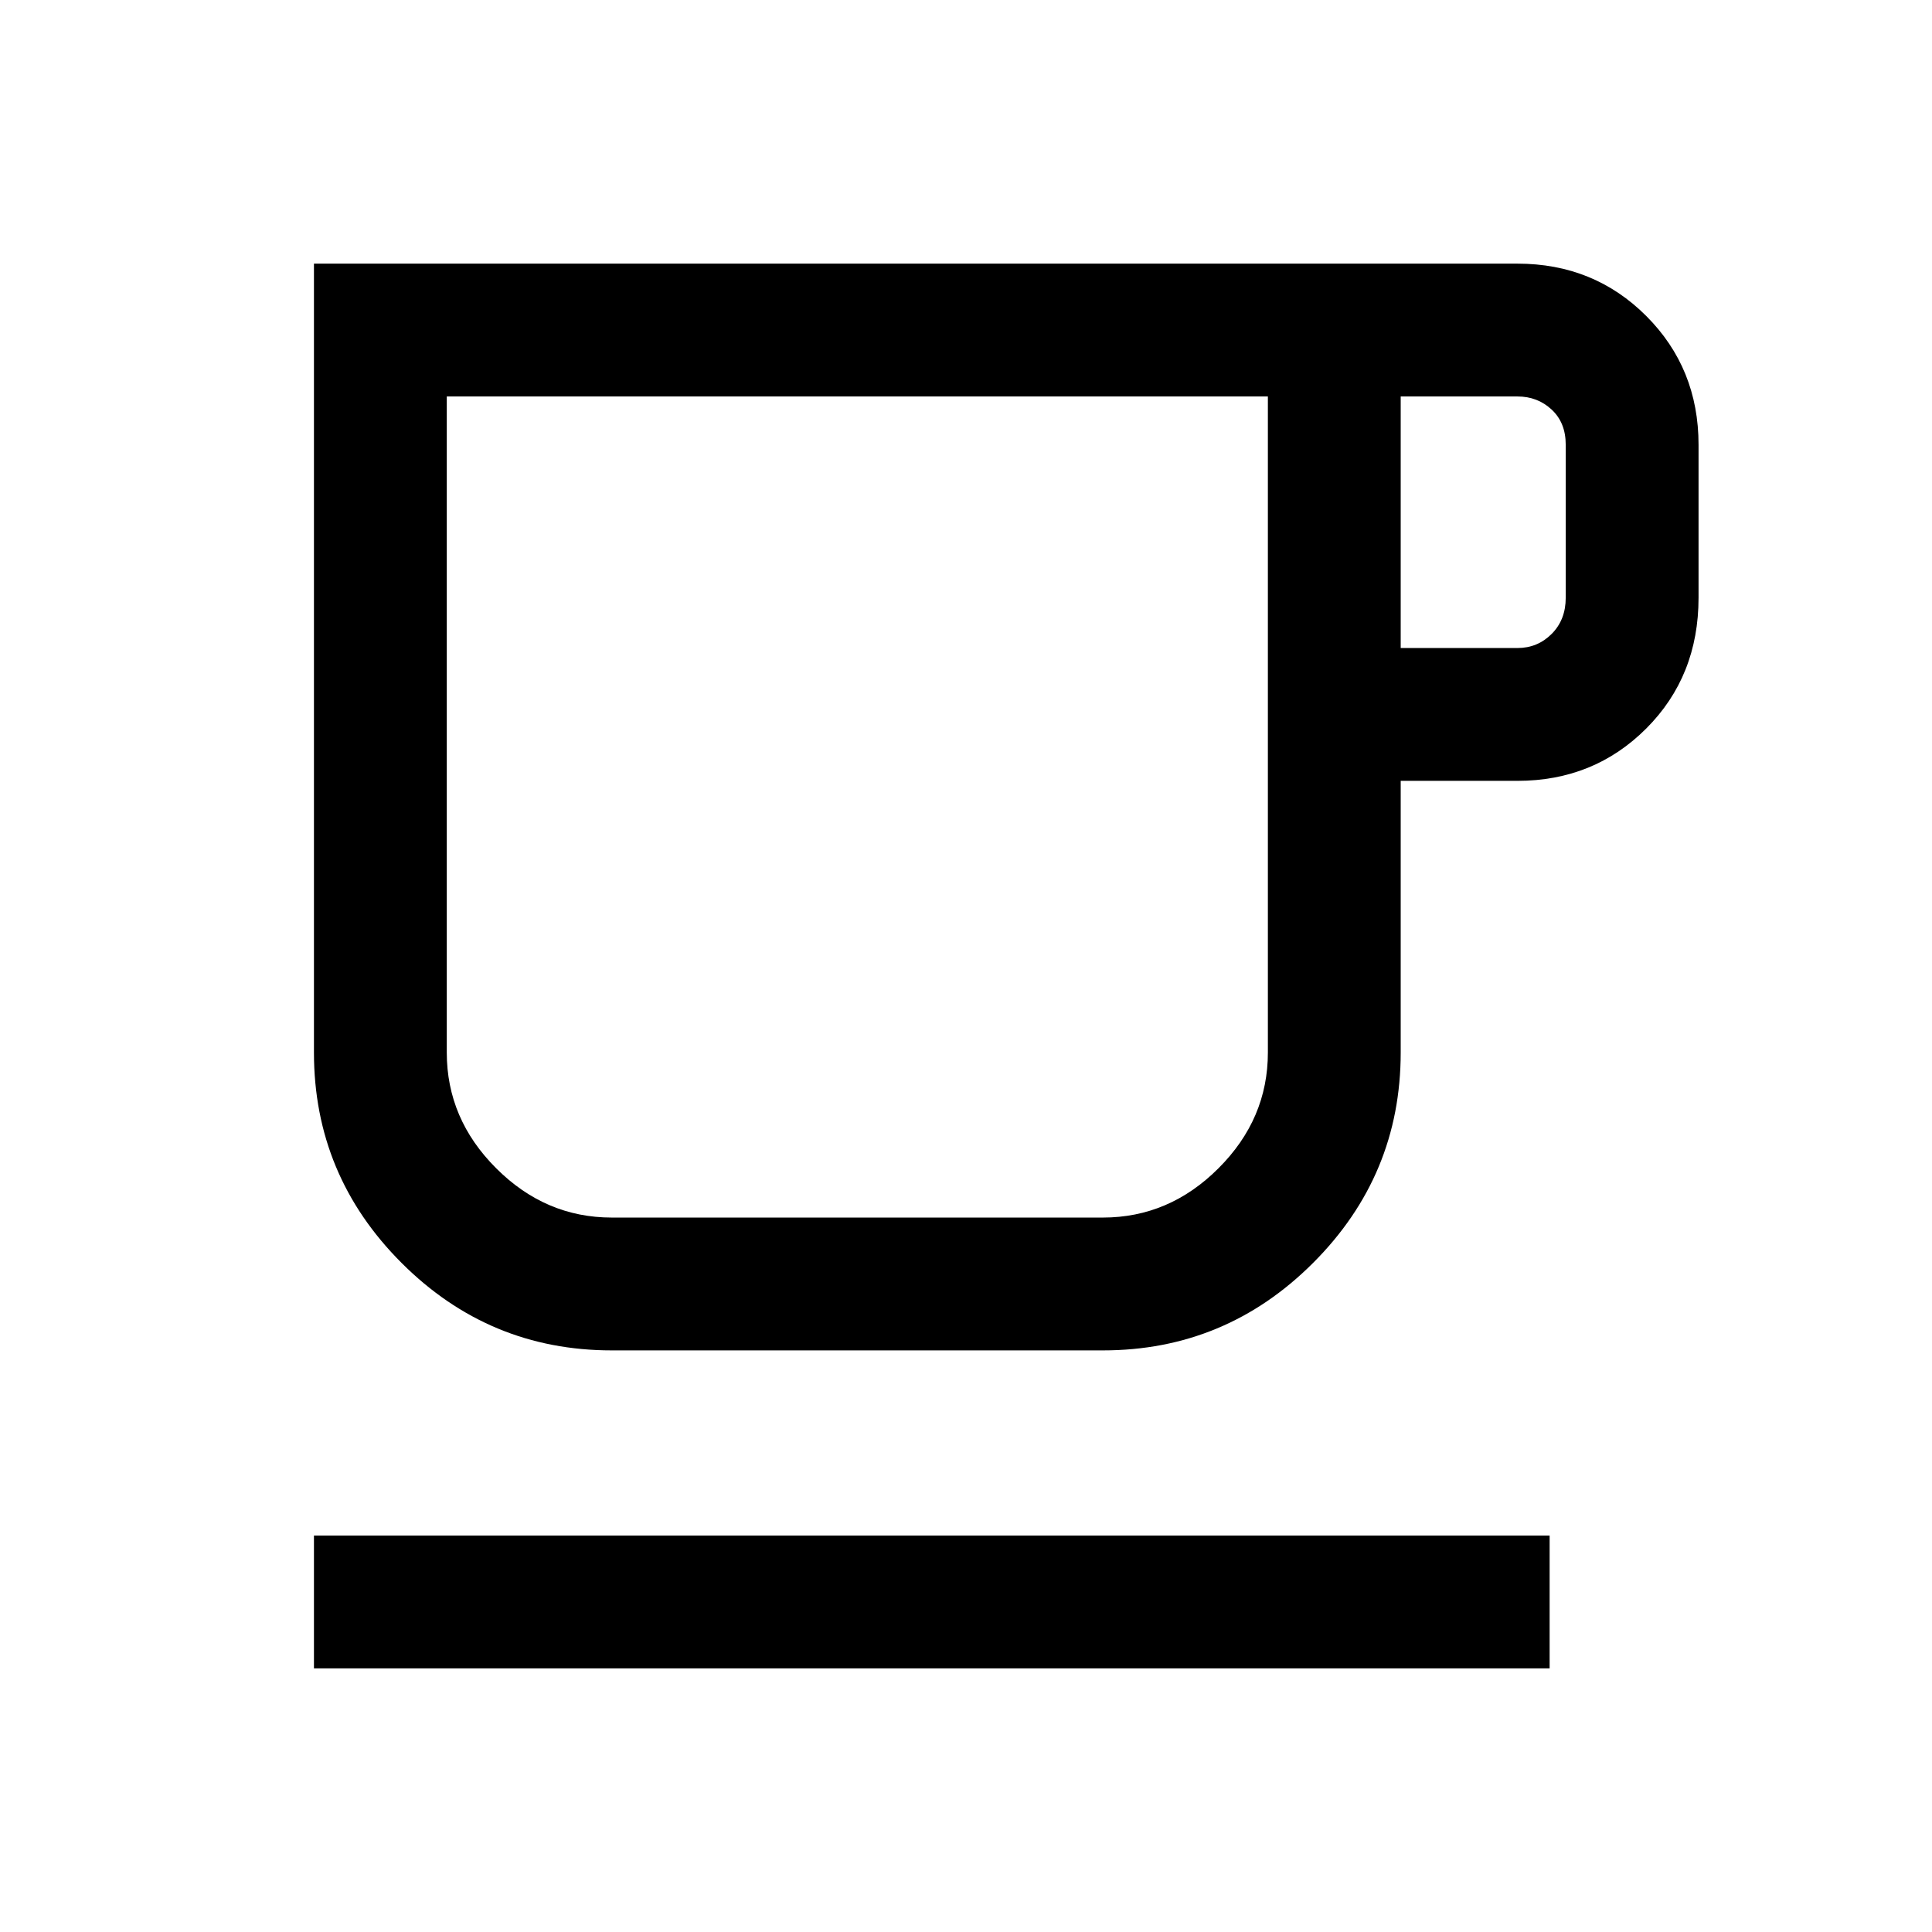 <svg xmlns="http://www.w3.org/2000/svg" height="24" width="24"><path d="M3.9 20.725v-1.65h15.35v1.65Zm3.7-3.95q-1.525 0-2.612-1.087Q3.9 14.6 3.9 13.075v-9.8h14.95q.95 0 1.6.65.65.65.65 1.6v1.9q0 .975-.65 1.625t-1.6.65H17.4v3.375q0 1.525-1.088 2.613-1.087 1.087-2.612 1.087Zm0-1.65h6.1q.825 0 1.437-.613.613-.612.613-1.437v-8.15H5.55v8.15q0 .825.613 1.437.612.613 1.437.613Zm9.8-7.075h1.45q.25 0 .425-.175t.175-.45v-1.9q0-.275-.175-.437-.175-.163-.425-.163H17.4Zm-6.75 1.975Z"/></svg>